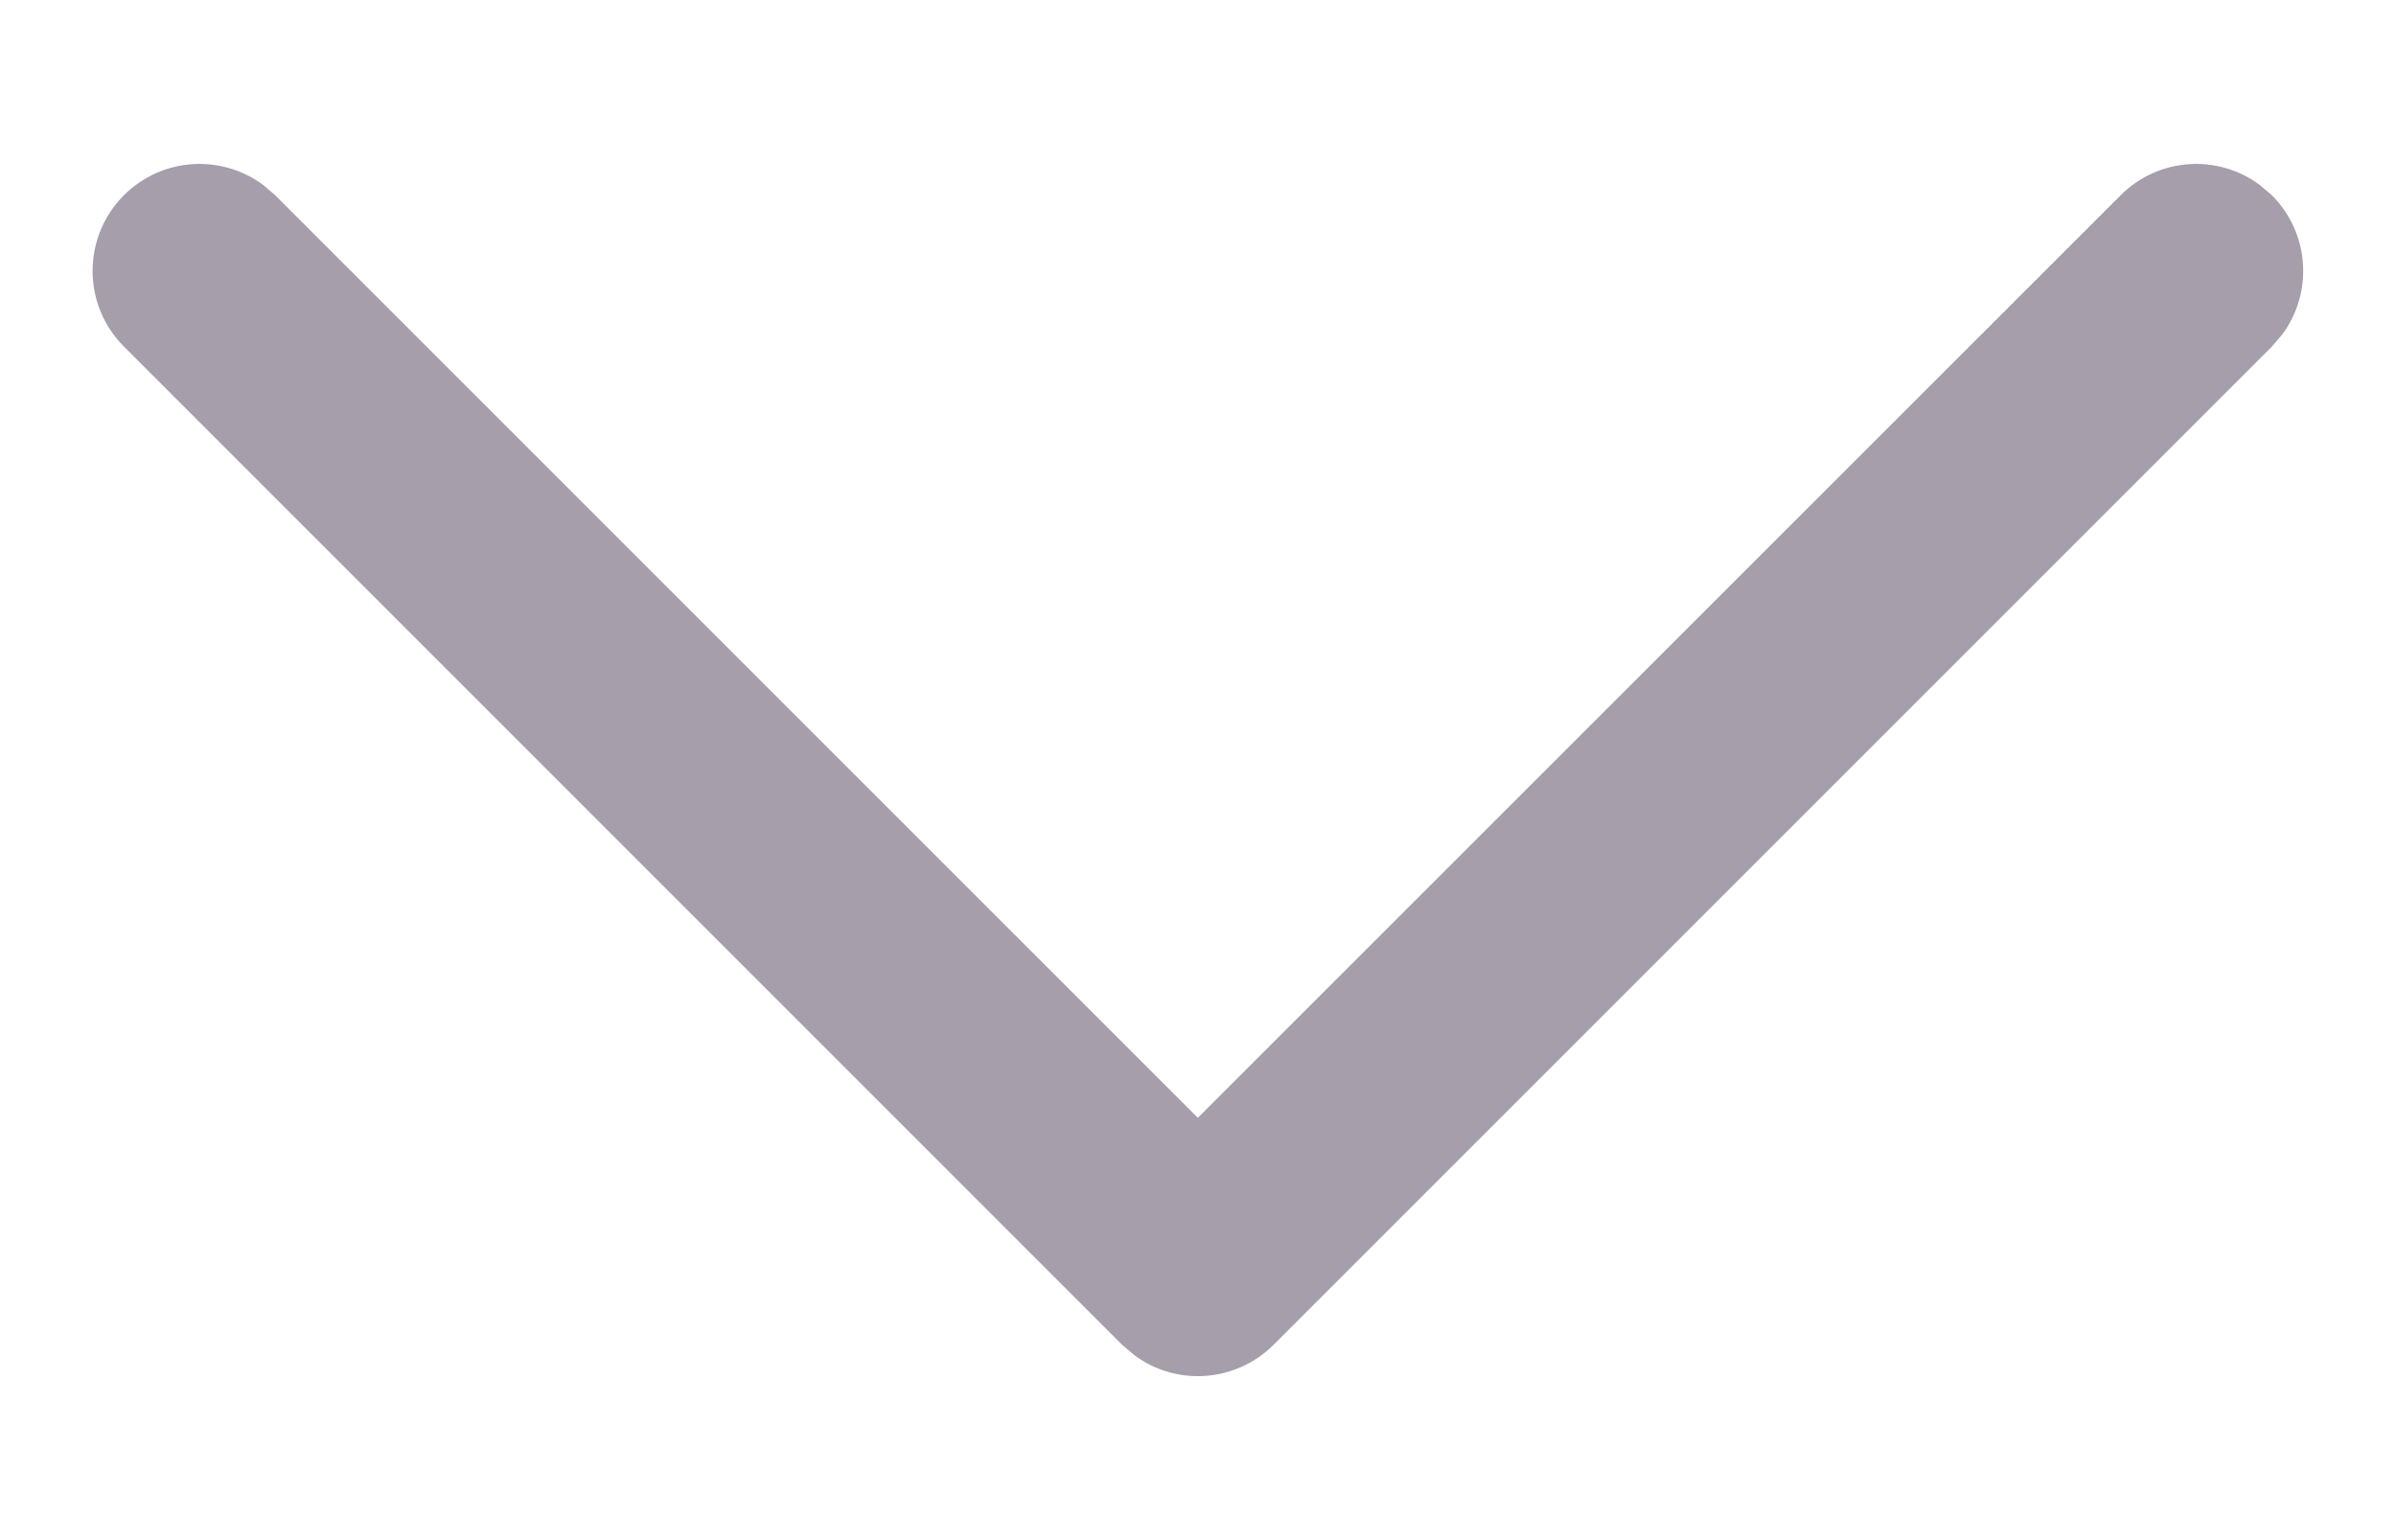 <svg width="14" height="9" viewBox="0 0 14 9" fill="none" xmlns="http://www.w3.org/2000/svg">
<path d="M0.724 1.141C0.946 0.919 1.293 0.899 1.538 1.081L1.608 1.141L6.999 6.532L12.391 1.141C12.613 0.919 12.96 0.899 13.204 1.081L13.275 1.141C13.496 1.363 13.517 1.71 13.335 1.955L13.275 2.025L7.441 7.859C7.219 8.08 6.872 8.101 6.628 7.919L6.557 7.859L0.724 2.025C0.48 1.781 0.48 1.385 0.724 1.141Z" fill="#A69EAA"/>
</svg>
